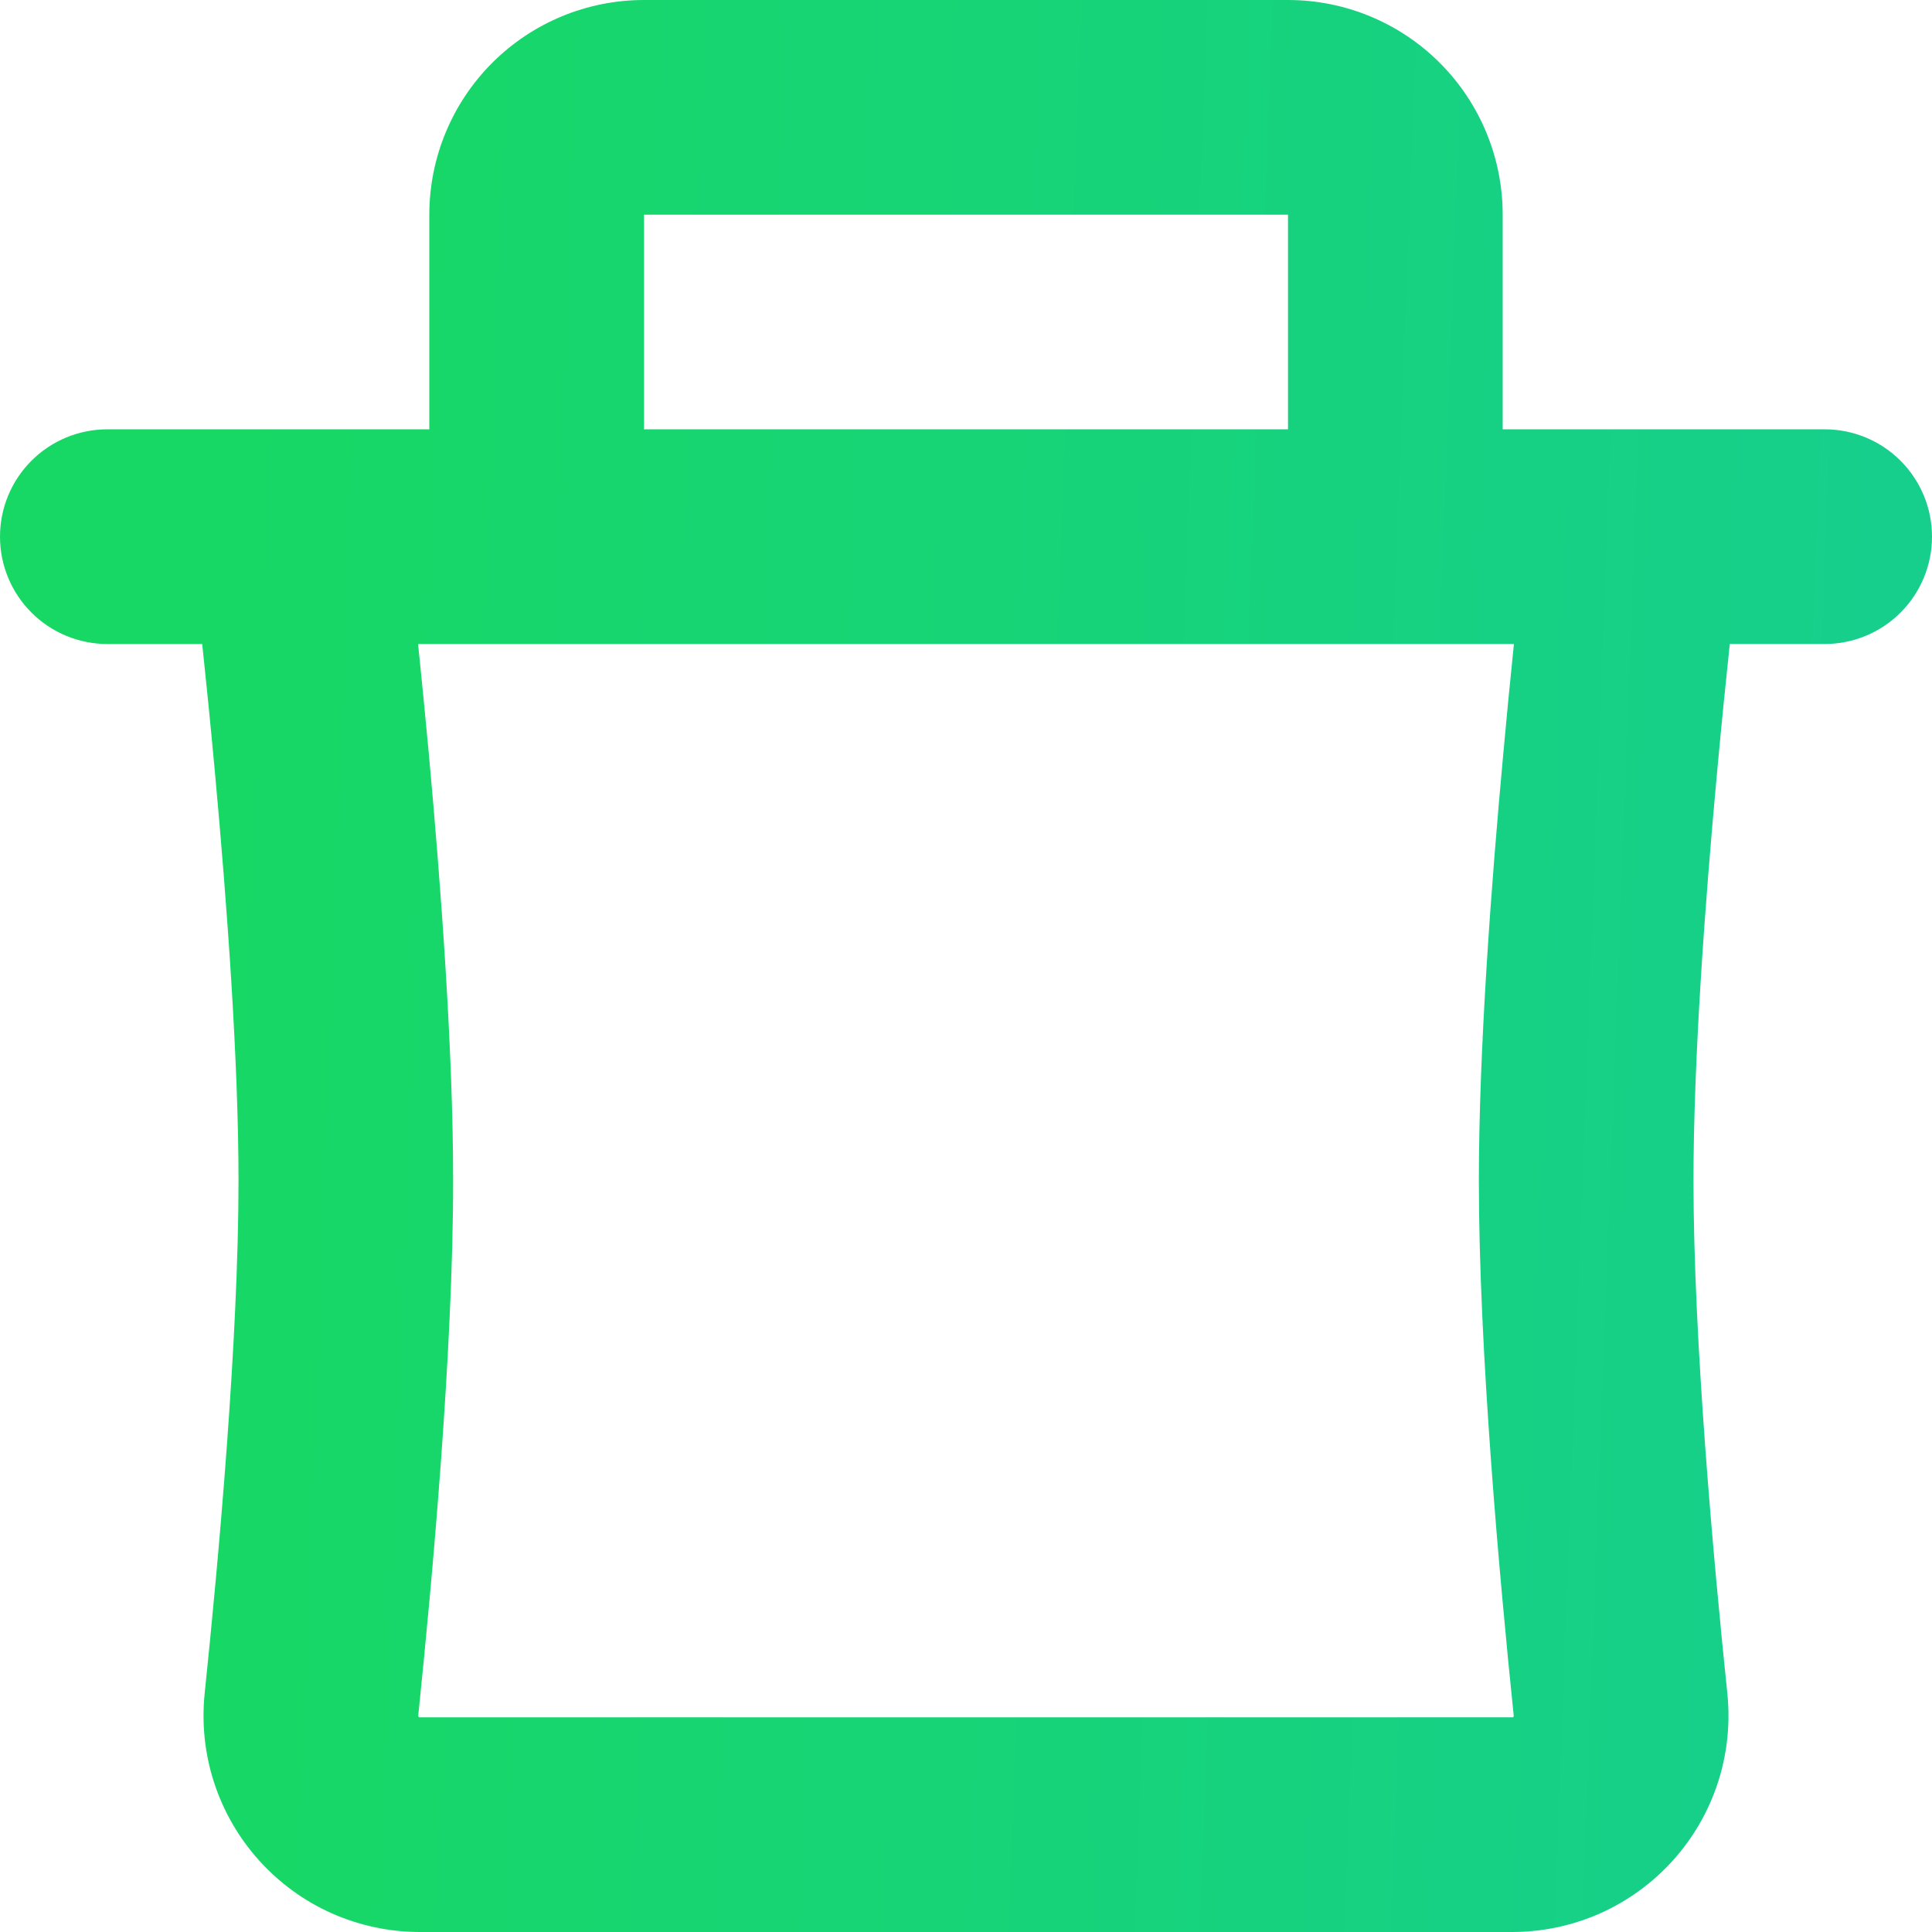 <svg width="33" height="33" viewBox="0 0 33 33" fill="none" xmlns="http://www.w3.org/2000/svg">
<path fill-rule="evenodd" clip-rule="evenodd" d="M11 0C10.027 0 9.095 0.386 8.407 1.074C7.72 1.762 7.333 2.694 7.333 3.667V7.333H1.833C1.347 7.333 0.881 7.526 0.537 7.87C0.193 8.214 0 8.68 0 9.167C0 9.653 0.193 10.119 0.537 10.463C0.881 10.807 1.347 11 1.833 11H3.454C3.52 11.62 3.597 12.382 3.674 13.224C3.876 15.428 4.074 18.108 4.074 20.167C4.074 22.862 3.738 26.598 3.496 28.923C3.443 29.437 3.497 29.956 3.657 30.448C3.817 30.939 4.078 31.392 4.424 31.776C4.769 32.16 5.191 32.468 5.663 32.679C6.135 32.889 6.646 32.999 7.163 33H25.837C26.354 32.999 26.865 32.889 27.337 32.679C27.808 32.468 28.231 32.16 28.576 31.776C28.922 31.392 29.183 30.939 29.343 30.448C29.503 29.956 29.557 29.437 29.504 28.923C29.262 26.598 28.926 22.862 28.926 20.167C28.926 18.108 29.122 15.428 29.326 13.224C29.403 12.382 29.48 11.62 29.546 11H31.167C31.653 11 32.119 10.807 32.463 10.463C32.807 10.119 33 9.653 33 9.167C33 8.68 32.807 8.214 32.463 7.87C32.119 7.526 31.653 7.333 31.167 7.333H25.667V3.667C25.667 2.694 25.28 1.762 24.593 1.074C23.905 0.386 22.973 0 22 0H11ZM22 7.333V3.667H11V7.333H22ZM7.326 12.888C7.262 12.195 7.198 11.554 7.141 11H25.859C25.794 11.629 25.733 12.258 25.676 12.888C25.471 15.11 25.26 17.93 25.26 20.167C25.26 23.071 25.615 26.976 25.855 29.3V29.313C25.854 29.319 25.851 29.324 25.846 29.328L25.841 29.333H7.159C7.153 29.329 7.148 29.322 7.144 29.315V29.3C7.385 26.976 7.74 23.071 7.74 20.167C7.74 17.93 7.529 15.11 7.326 12.888Z" fill="url(#paint0_linear_409_42)"/>
<defs>
<linearGradient id="paint0_linear_409_42" x1="1.21356e-07" y1="3.214" x2="32.993" y2="4.461" gradientUnits="userSpaceOnUse">
<stop offset="0.111" stop-color="#17D864"/>
<stop offset="1" stop-color="#16CF8D"/>
</linearGradient>
</defs>
</svg>
